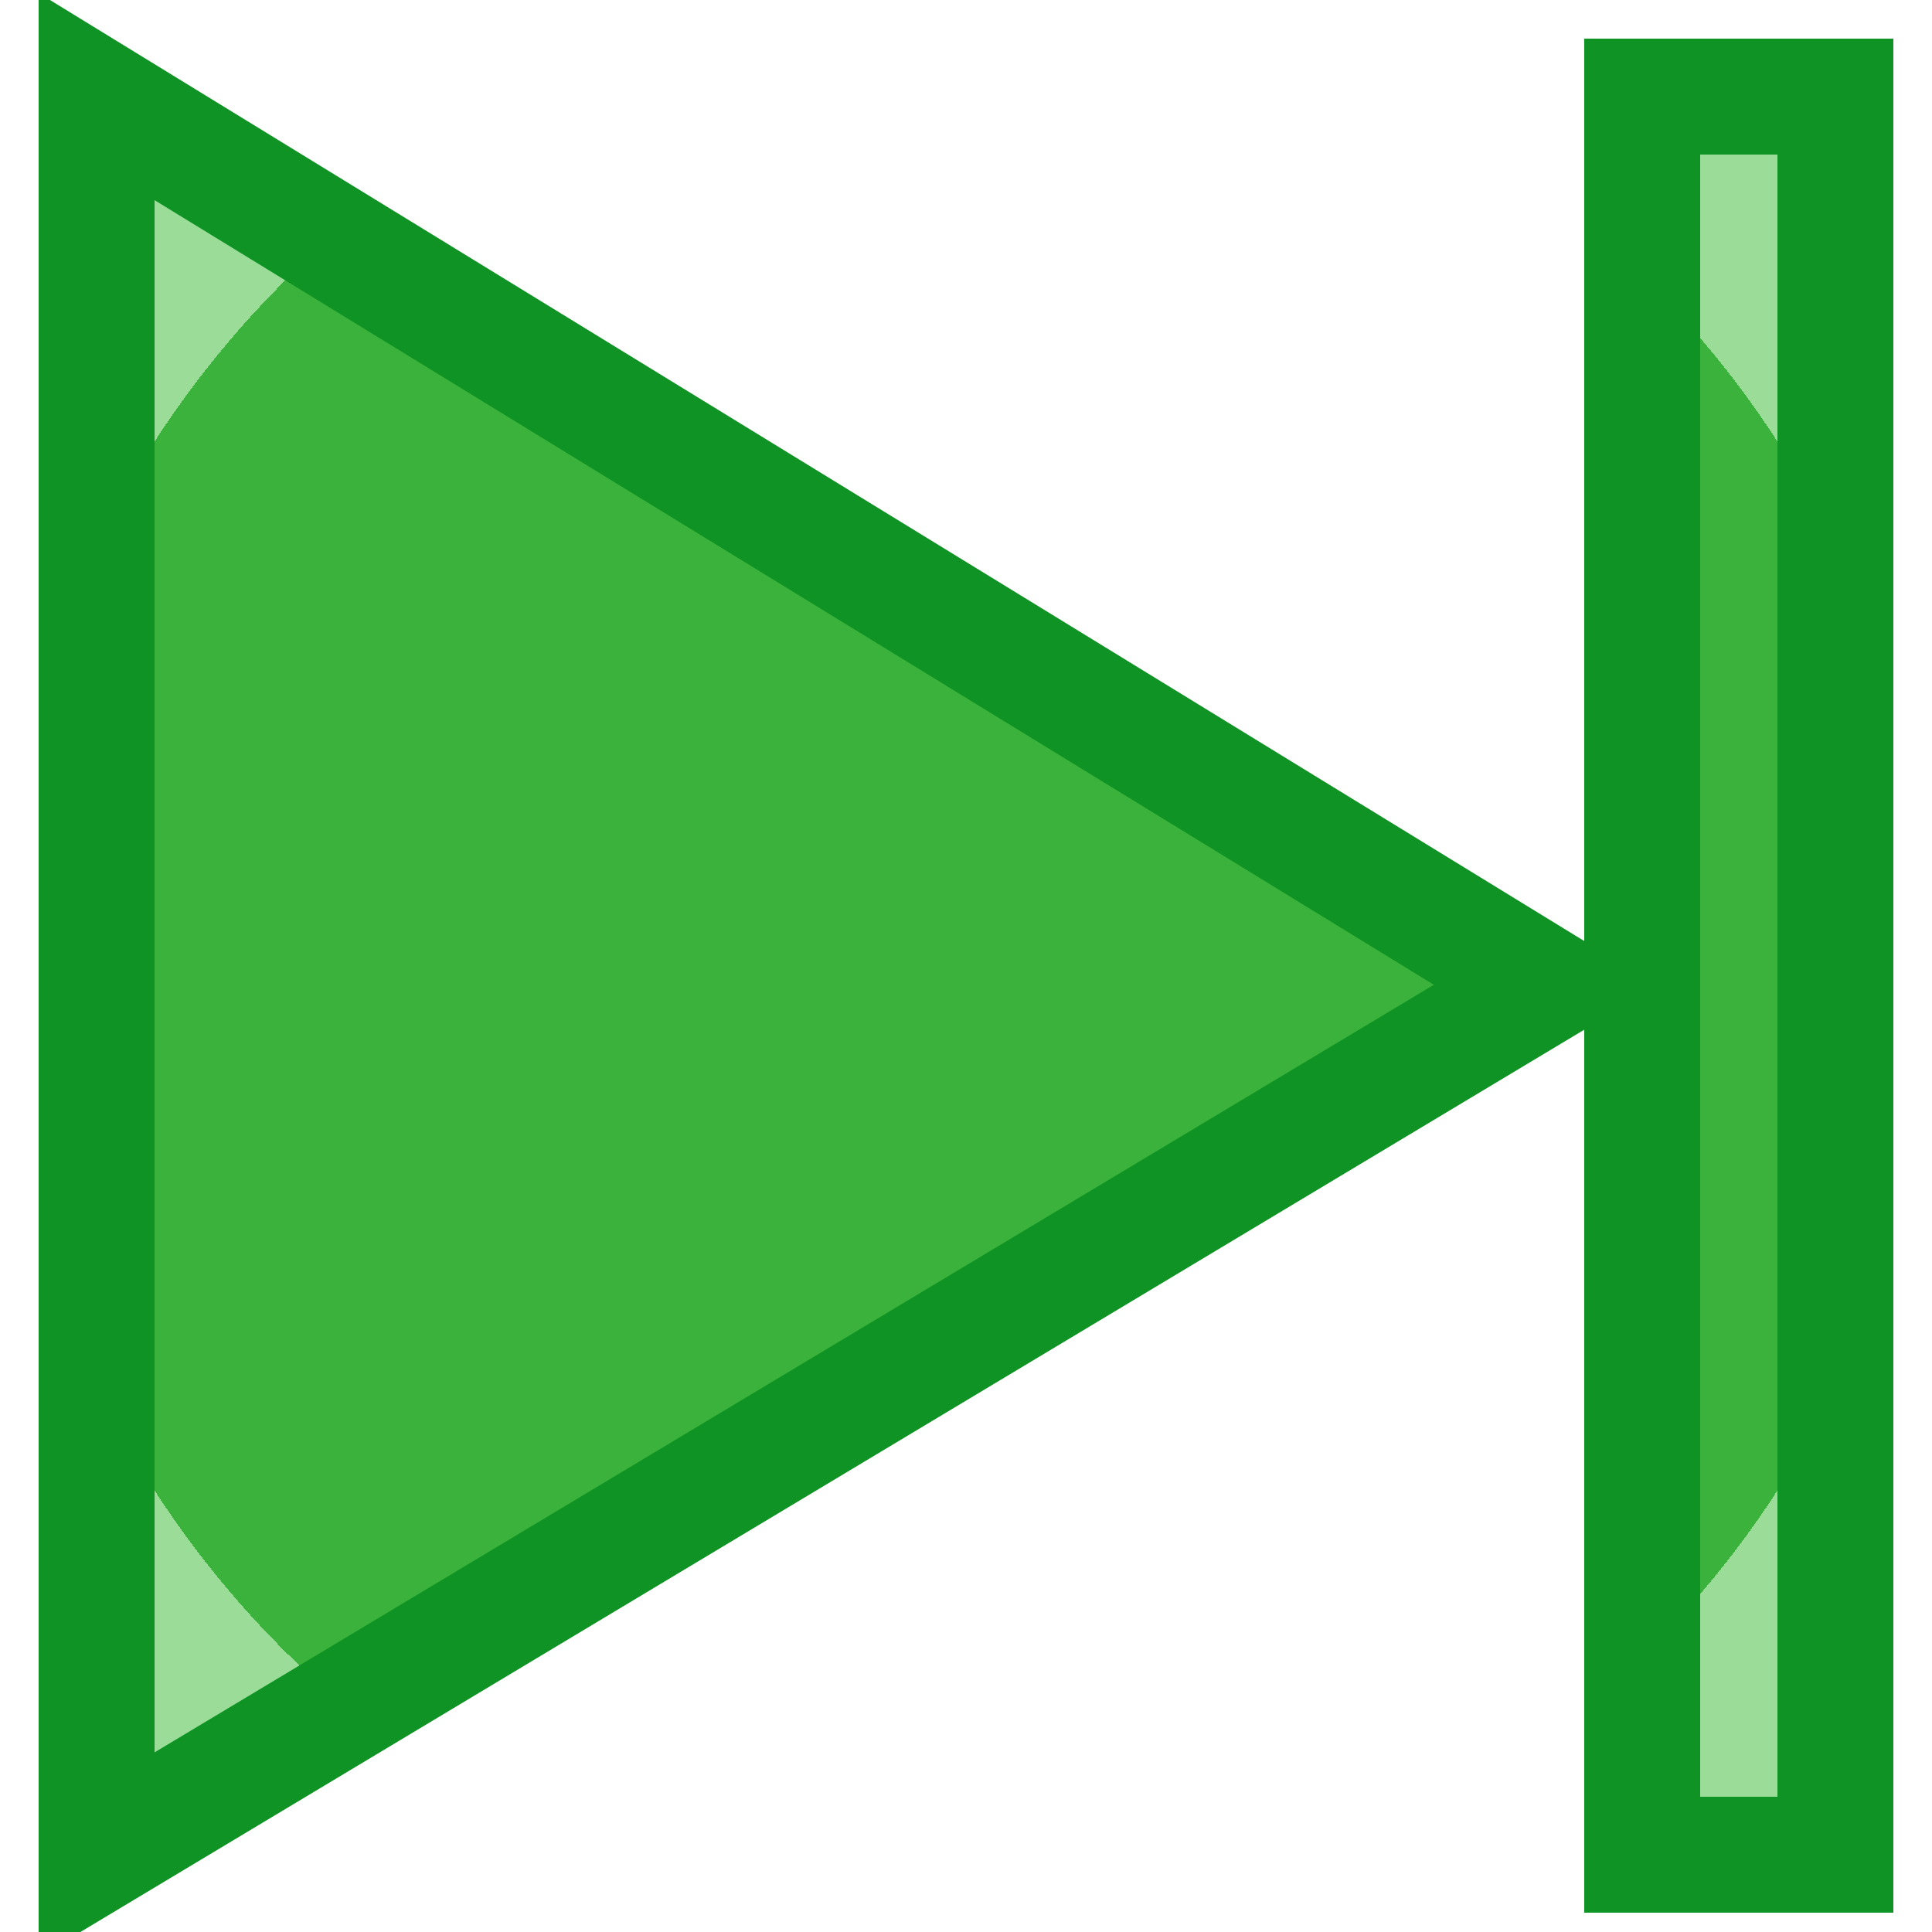 <?xml version="1.0" encoding="UTF-8"?>
<svg xmlns="http://www.w3.org/2000/svg" version="1.1" height="100" width="100">

  <defs>
    <radialGradient
      id="RG1" cx="50" cy="50" fx="50" fy="50" r="50"
      gradientUnits="userSpaceOnUse">
      <stop style="stop-color:#3BB23B;stop-opacity:1;" offset="1"/>
      <stop style="stop-color:#9BDC99;stop-opacity:1;" offset="0"/>
    </radialGradient>
  </defs>

  <path style="fill:url(#RG1);stroke:#0F9324;stroke-width:6" d="m 5,5 0,91 75,-45 z m 80,91 10,0 0,-91 -10,0 z"/>

</svg>
